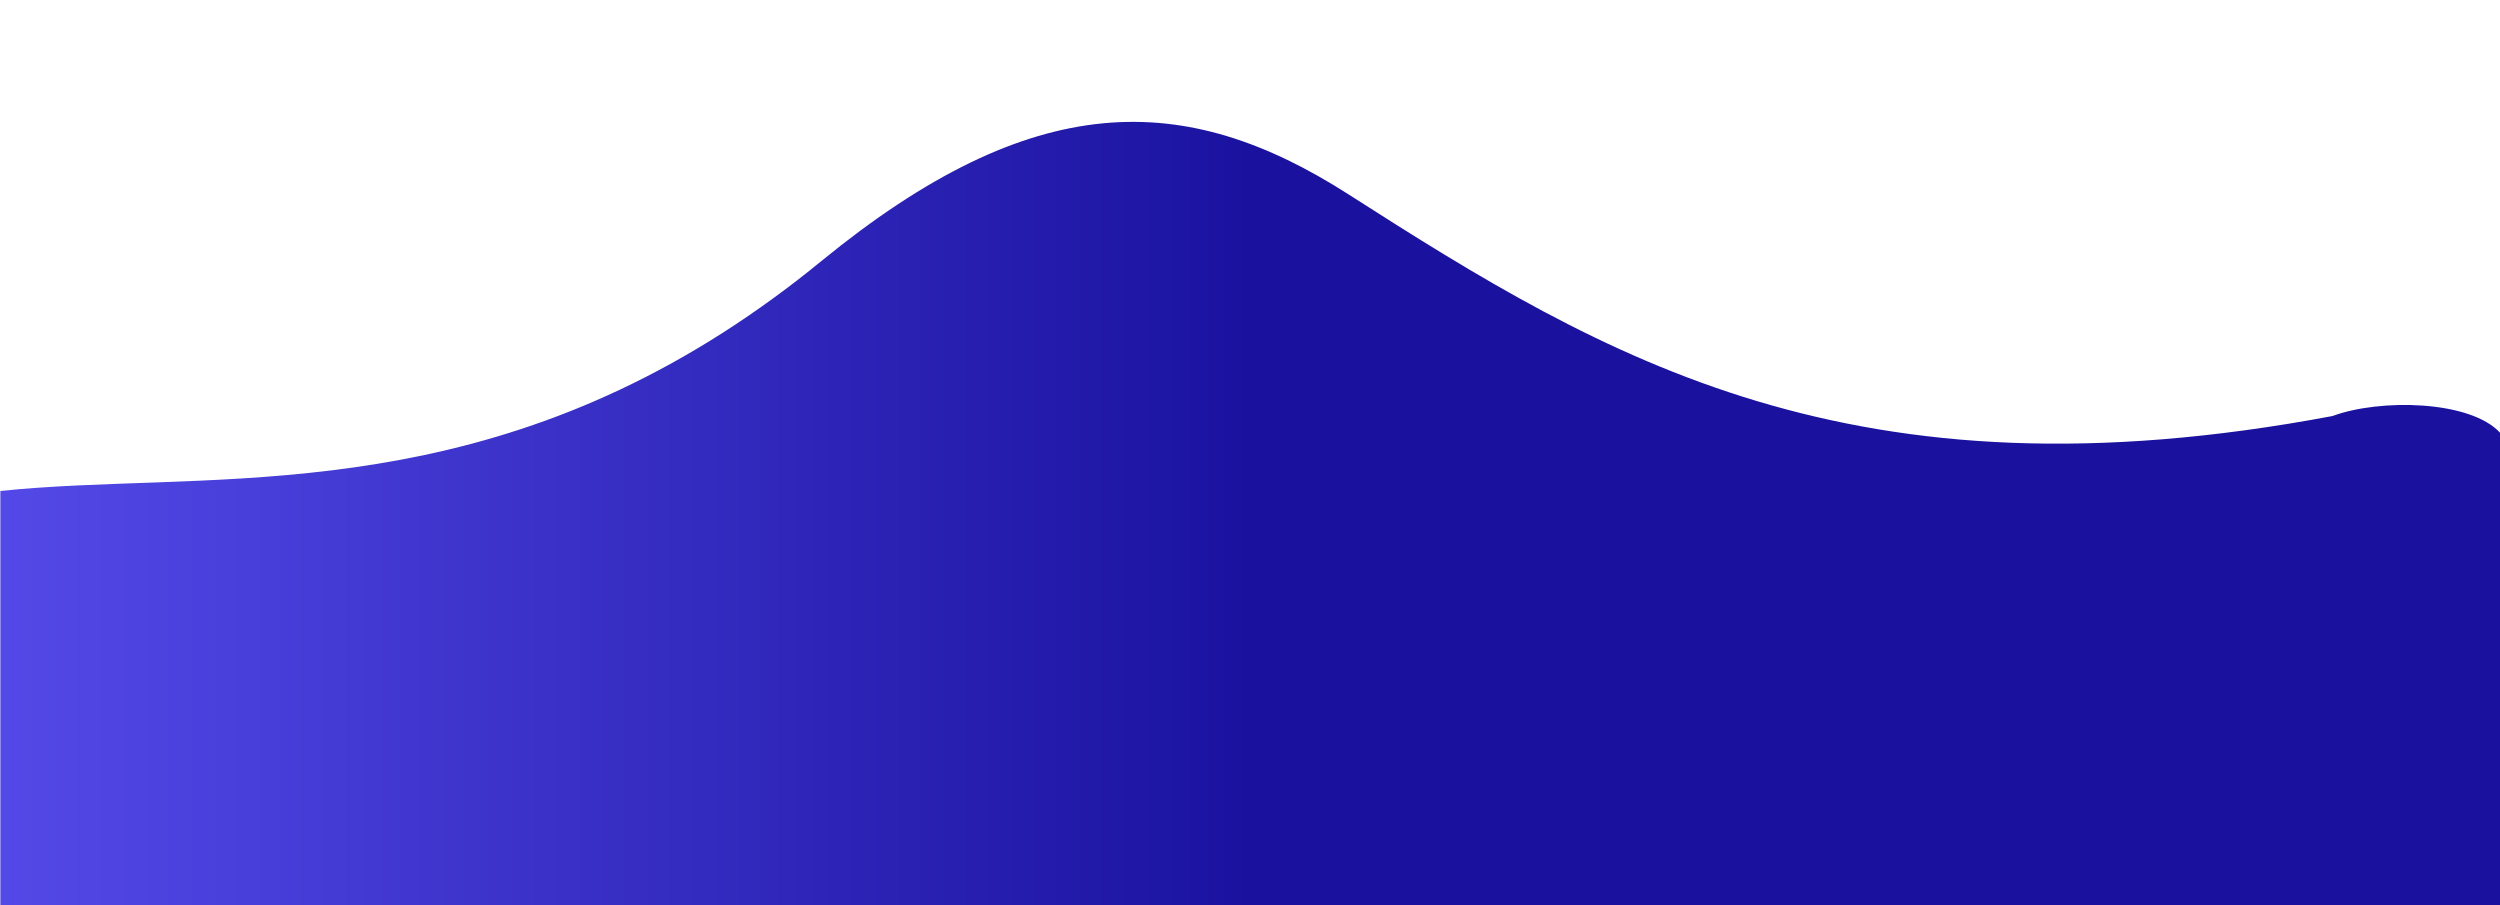 <?xml version="1.0" encoding="UTF-8" standalone="no"?>
<svg
   viewBox="0 0 1920 695.04"
   version="1.1"
   id="svg17"
   sodipodi:docname="footer111.svg"
   inkscape:version="1.1 (1:1.1+202105261517+ce6663b3b7)"
   xmlns:inkscape="http://www.inkscape.org/namespaces/inkscape"
   xmlns:sodipodi="http://sodipodi.sourceforge.net/DTD/sodipodi-0.dtd"
   xmlns="http://www.w3.org/2000/svg"
   xmlns:svg="http://www.w3.org/2000/svg"
   xmlns:rdf="http://www.w3.org/1999/02/22-rdf-syntax-ns#"
   xmlns:cc="http://creativecommons.org/ns#"
   xmlns:dc="http://purl.org/dc/elements/1.1/">
  <sodipodi:namedview
     id="namedview19"
     pagecolor="#ffffff"
     bordercolor="#666666"
     borderopacity="1.0"
     inkscape:pageshadow="2"
     inkscape:pageopacity="0.0"
     inkscape:pagecheckerboard="0"
     showgrid="false"
     inkscape:zoom="0.80833333"
     inkscape:cx="959.38145"
     inkscape:cy="347.01031"
     inkscape:window-width="1920"
     inkscape:window-height="1009"
     inkscape:window-x="0"
     inkscape:window-y="0"
     inkscape:window-maximized="1"
     inkscape:current-layer="svg17" />
  <defs
     id="defs9">
    <style
       id="style2">.cls-1{fill:url(#linear-gradient);}</style>
    <linearGradient
       id="linear-gradient"
       x1="2148.48"
       y1="347.52"
       x2="960"
       y2="347.52"
       gradientUnits="userSpaceOnUse">
      <stop
         offset="0"
         stop-color="#6156f9"
         id="stop4" />
      <stop
         offset="1"
         stop-color="#1a129f"
         id="stop6" />
    </linearGradient>
    <style
       id="style21">.cls-1{fill:url(#linear-gradient);}</style>
    <linearGradient
       id="linear-gradient-3"
       x1="2148.48"
       y1="293.89"
       x2="960"
       y2="293.89"
       gradientUnits="userSpaceOnUse"
       gradientTransform="matrix(-1,0,0,1,1634.905,312.301)">
      <stop
         offset="0"
         stop-color="#6156f9"
         id="stop23" />
      <stop
         offset="1"
         stop-color="#1a129f"
         id="stop25" />
    </linearGradient>
    <style
       id="style2-5">.cls-1{fill:url(#linear-gradient);}</style>
    <style
       id="style21-6">.cls-1{fill:url(#linear-gradient);}</style>
    <linearGradient
       id="linear-gradient-3-2"
       x1="2148.48"
       y1="293.89"
       x2="960"
       y2="293.89"
       gradientUnits="userSpaceOnUse"
       gradientTransform="matrix(-1,0,0,1,1919.783,110.777)">
      <stop
         offset="0"
         stop-color="#6156f9"
         id="stop23-9" />
      <stop
         offset="1"
         stop-color="#1a129f"
         id="stop25-1" />
    </linearGradient>
    <linearGradient
       id="linear-gradient-3-2-7"
       x1="2148.48"
       y1="293.89"
       x2="960"
       y2="293.89"
       gradientUnits="userSpaceOnUse"
       gradientTransform="matrix(-1,0,0,1,1920.275,111.417)">
      <stop
         offset="0"
         stop-color="#6156f9"
         id="stop23-9-0" />
      <stop
         offset="1"
         stop-color="#1a129f"
         id="stop25-1-9" />
    </linearGradient>
  </defs>
  <title
     id="title11">Asset 3</title>
  <path
     class="cls-1"
     d="M 0.276,377.067 V 699.197 H 1920.275 V 332.597 C 1897.392,307.275 1827.58,306.049 1791.34,319.516 1422.023,389.04 1233.612,276.06 1035.602,149.25 910.092,68.861 793.976,66.957 630.395,200.817 c -23.971,19.675 -49.074,37.93 -75.18,54.67 -212.24,135.72 -404.1,105.74 -554.94,121.58 z"
     id="path32"
     style="fill:url(#linear-gradient-3-2-7)"
     sodipodi:nodetypes="ccccccccc" />
</svg>
